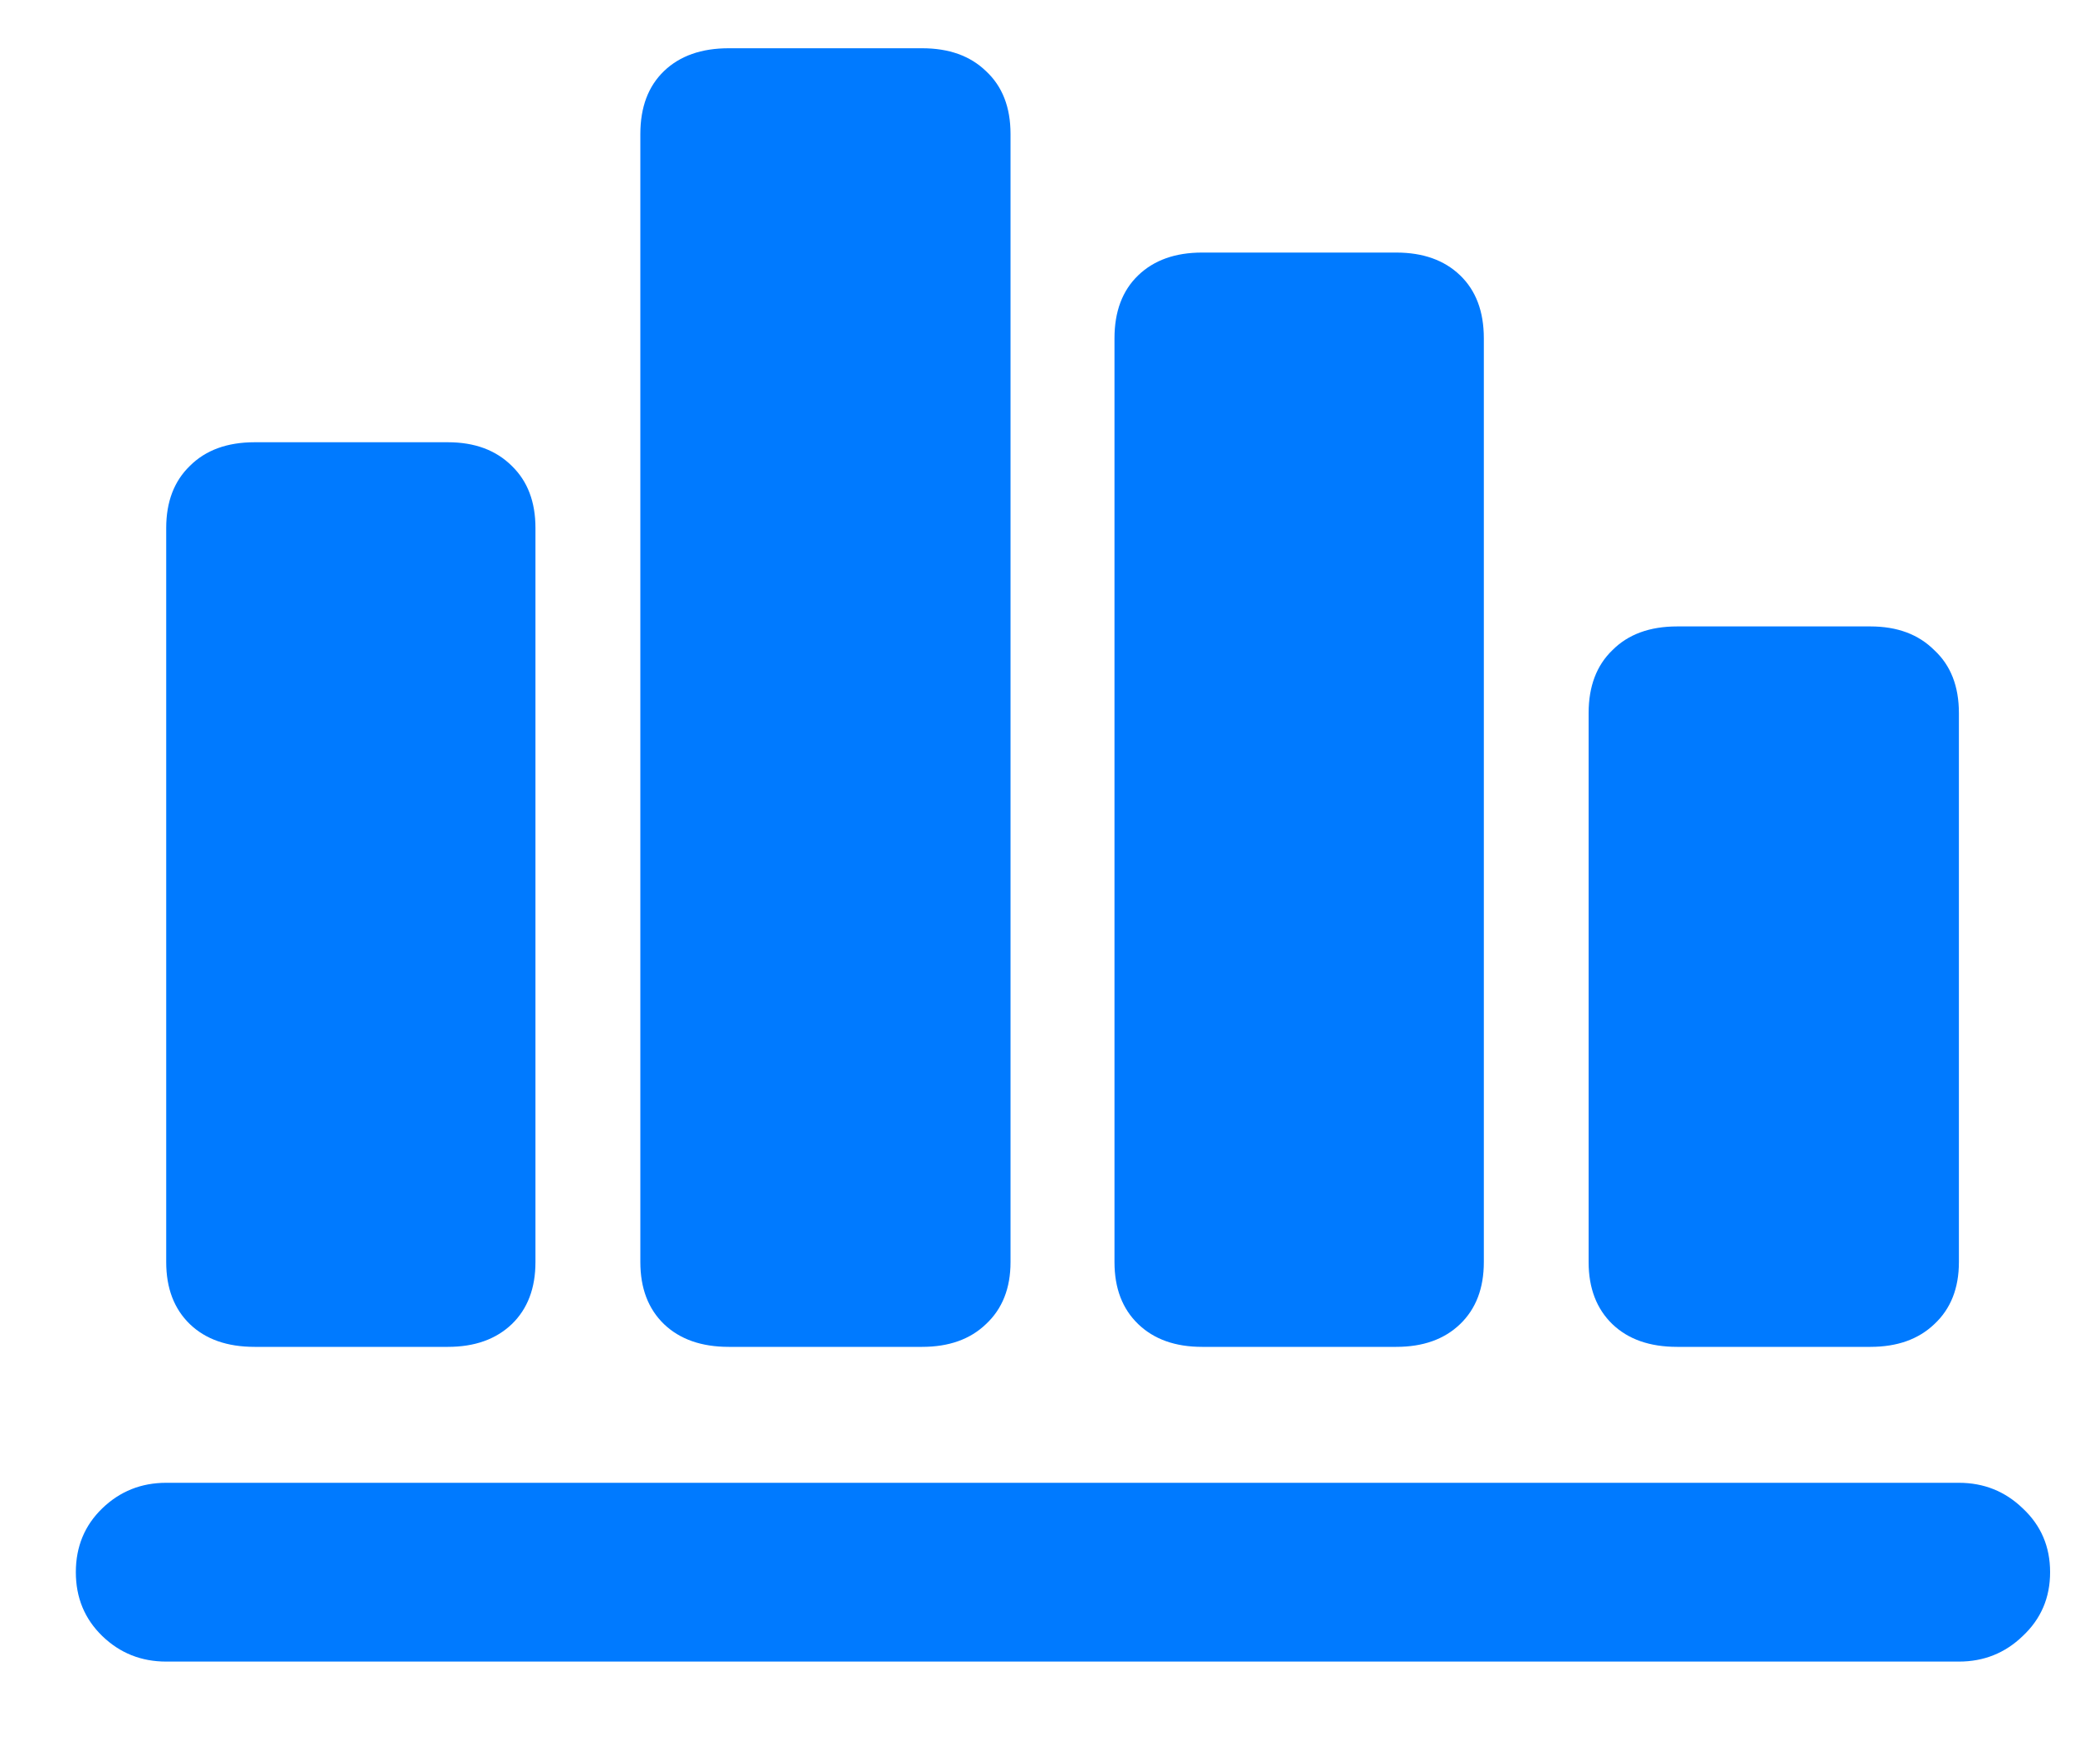 <svg width="20" height="17" viewBox="0 0 20 17" fill="none" xmlns="http://www.w3.org/2000/svg">
<path d="M0.731 15.151C0.731 14.905 0.816 14.7 0.986 14.536C1.156 14.372 1.361 14.29 1.602 14.29H18.881C19.121 14.29 19.326 14.372 19.496 14.536C19.672 14.7 19.76 14.905 19.76 15.151C19.76 15.398 19.672 15.602 19.496 15.767C19.326 15.931 19.121 16.013 18.881 16.013H1.602C1.361 16.013 1.156 15.931 0.986 15.767C0.816 15.602 0.731 15.398 0.731 15.151ZM1.602 12.163V5.088C1.602 4.836 1.678 4.637 1.83 4.49C1.982 4.338 2.19 4.262 2.454 4.262H4.317C4.575 4.262 4.78 4.338 4.933 4.49C5.085 4.637 5.161 4.836 5.161 5.088V12.163C5.161 12.415 5.085 12.614 4.933 12.761C4.78 12.907 4.575 12.98 4.317 12.98H2.454C2.19 12.98 1.982 12.907 1.83 12.761C1.678 12.614 1.602 12.415 1.602 12.163ZM6.172 12.163V1.291C6.172 1.033 6.248 0.831 6.4 0.685C6.553 0.538 6.761 0.465 7.024 0.465H8.888C9.146 0.465 9.351 0.538 9.503 0.685C9.661 0.831 9.74 1.033 9.74 1.291V12.163C9.74 12.415 9.661 12.614 9.503 12.761C9.351 12.907 9.146 12.98 8.888 12.98H7.024C6.761 12.98 6.553 12.907 6.4 12.761C6.248 12.614 6.172 12.415 6.172 12.163ZM10.742 12.163V3.26C10.742 3.002 10.818 2.8 10.971 2.653C11.123 2.507 11.328 2.434 11.586 2.434H13.458C13.716 2.434 13.921 2.507 14.073 2.653C14.226 2.8 14.302 3.002 14.302 3.26V12.163C14.302 12.415 14.226 12.614 14.073 12.761C13.921 12.907 13.716 12.98 13.458 12.98H11.586C11.328 12.98 11.123 12.907 10.971 12.761C10.818 12.614 10.742 12.415 10.742 12.163ZM15.312 12.163V6.872C15.312 6.614 15.389 6.412 15.541 6.266C15.693 6.113 15.901 6.037 16.165 6.037H18.028C18.286 6.037 18.491 6.113 18.644 6.266C18.802 6.412 18.881 6.614 18.881 6.872V12.163C18.881 12.415 18.802 12.614 18.644 12.761C18.491 12.907 18.286 12.98 18.028 12.98H16.165C15.901 12.98 15.693 12.907 15.541 12.761C15.389 12.614 15.312 12.415 15.312 12.163Z" fill="#007AFF"/>
</svg>
